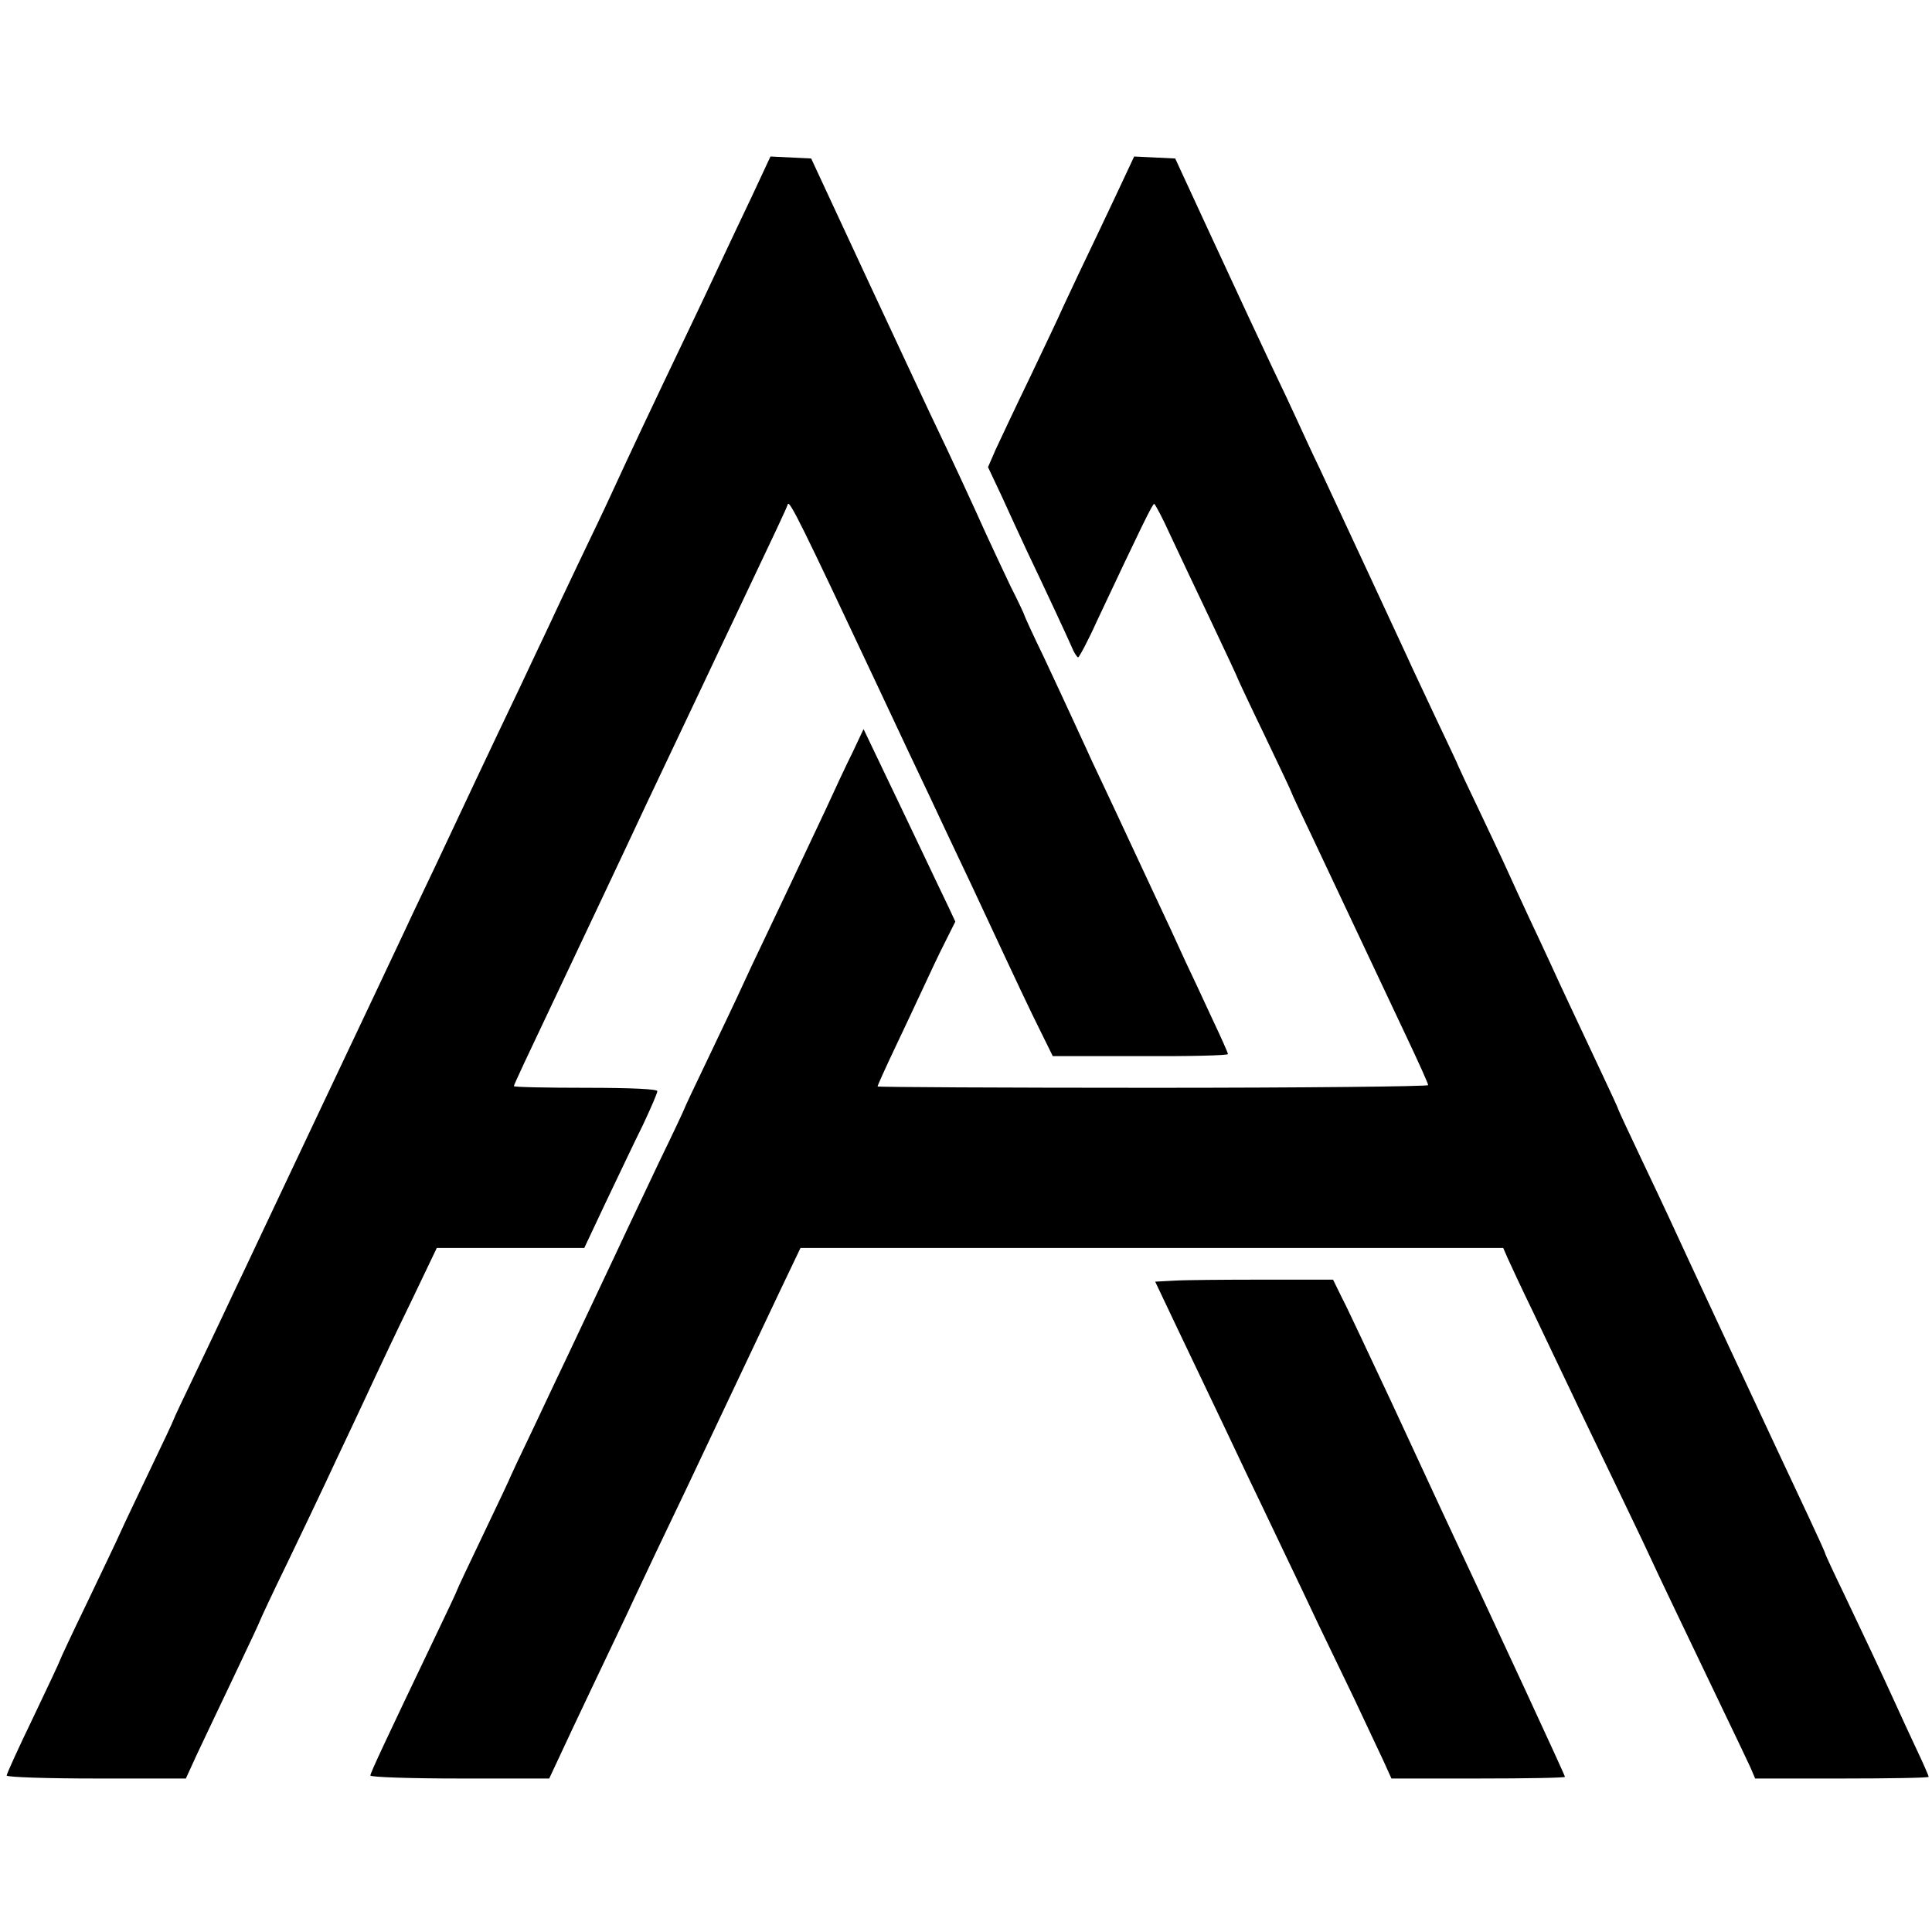 <?xml version="1.0" standalone="no"?>
<!DOCTYPE svg PUBLIC "-//W3C//DTD SVG 20010904//EN"
 "http://www.w3.org/TR/2001/REC-SVG-20010904/DTD/svg10.dtd">
<svg version="1.0" xmlns="http://www.w3.org/2000/svg"
 width="579pt" height="579pt" viewBox="0 0 579 579"
 preserveAspectRatio="xMidYMid meet">
<g transform="translate(0,579) scale(0.1,-0.1)"
fill="#000000" stroke="none">
<path d="M2254 5203 c-31 -65 -74 -156 -96 -203 -22 -47 -60 -128 -85 -180
-131 -274 -178 -374 -243 -515 -15 -33 -58 -123 -95 -200 -37 -77 -78 -165
-92 -195 -14 -30 -53 -111 -85 -180 -33 -69 -93 -195 -133 -280 -40 -85 -94
-200 -120 -255 -26 -55 -67 -140 -90 -190 -23 -49 -140 -297 -260 -550 -120
-253 -233 -494 -253 -535 -19 -41 -68 -144 -108 -228 -41 -85 -74 -155 -74
-157 0 -2 -31 -68 -69 -147 -37 -78 -78 -163 -89 -188 -11 -25 -57 -121 -101
-213 -45 -93 -81 -170 -81 -172 0 -2 -36 -79 -80 -171 -44 -91 -80 -170 -80
-175 0 -5 119 -9 269 -9 l268 0 33 72 c19 40 69 146 112 236 43 90 78 165 78
167 0 1 36 79 81 171 45 93 96 201 114 239 18 39 54 115 80 170 26 55 58 124
72 154 14 30 60 128 104 218 l78 163 221 0 221 0 65 138 c36 75 85 179 110
229 24 51 44 97 44 103 0 6 -75 10 -215 10 -118 0 -215 2 -215 5 0 4 38 85
140 300 29 61 87 184 130 275 43 91 100 212 127 270 101 213 136 287 173 365
21 44 61 130 90 190 130 274 157 331 161 344 5 13 44 -66 264 -534 67 -143
141 -300 165 -350 23 -49 59 -126 80 -170 21 -44 57 -120 80 -170 96 -206 137
-293 170 -359 l35 -71 263 0 c144 -1 262 2 262 6 0 4 -22 53 -49 110 -26 57
-62 133 -79 169 -16 36 -62 135 -102 220 -40 85 -87 187 -105 225 -18 39 -51
108 -73 155 -21 47 -50 108 -62 135 -13 28 -49 106 -81 174 -33 68 -59 125
-59 127 0 2 -18 41 -41 86 -22 46 -55 117 -74 158 -37 83 -116 253 -146 315
-11 22 -100 213 -199 425 l-179 385 -61 3 -61 3 -55 -118z"/>
<path d="M3346 5208 c-29 -62 -81 -171 -115 -242 -33 -70 -61 -130 -61 -131 0
-1 -37 -78 -81 -171 -45 -93 -92 -193 -105 -221 l-23 -53 41 -87 c22 -49 56
-122 75 -163 60 -126 119 -253 134 -287 7 -18 17 -33 20 -33 3 0 29 48 56 108
136 289 167 352 172 352 3 -1 25 -42 48 -93 24 -51 79 -168 123 -260 44 -93
80 -170 80 -172 0 -1 36 -78 80 -169 44 -92 80 -168 80 -170 0 -2 29 -64 64
-137 35 -74 98 -208 141 -299 43 -91 106 -225 141 -299 35 -74 64 -138 64
-143 0 -4 -371 -8 -825 -8 -454 0 -825 2 -825 4 0 3 23 54 51 113 28 59 67
142 86 183 19 41 48 103 65 136 l31 62 -20 43 c-12 24 -49 103 -83 174 -34 72
-87 182 -117 245 l-55 115 -33 -70 c-19 -38 -55 -115 -80 -170 -108 -229 -125
-265 -175 -370 -29 -60 -65 -137 -80 -170 -15 -33 -60 -127 -99 -209 -39 -81
-71 -149 -71 -151 0 -1 -33 -72 -74 -156 -40 -85 -85 -179 -99 -209 -14 -30
-50 -107 -80 -170 -30 -63 -71 -151 -92 -195 -21 -44 -69 -145 -106 -224 -38
-79 -69 -145 -69 -146 0 -2 -36 -78 -80 -170 -44 -92 -80 -168 -80 -170 0 -2
-31 -68 -69 -147 -141 -295 -191 -401 -191 -409 0 -5 121 -9 268 -9 l268 0 29
62 c16 35 60 128 98 208 38 80 86 181 107 225 20 44 60 127 87 185 61 127 120
251 183 385 72 152 117 247 186 393 l63 132 1053 0 1053 0 14 -32 c8 -18 42
-91 77 -163 34 -71 84 -177 112 -235 27 -58 85 -177 127 -265 42 -88 90 -187
105 -220 35 -76 111 -234 212 -445 44 -91 86 -180 94 -197 l14 -33 260 0 c143
0 260 2 260 5 0 3 -16 40 -36 82 -20 43 -50 107 -66 143 -42 92 -92 198 -154
328 -30 62 -54 114 -54 116 0 3 -23 53 -51 113 -78 165 -399 853 -419 898 -10
22 -48 102 -84 178 -36 76 -66 140 -66 142 0 2 -22 50 -49 107 -83 177 -123
261 -151 323 -15 33 -47 101 -70 150 -23 50 -51 110 -62 135 -11 25 -49 105
-84 179 -35 73 -64 135 -64 136 0 2 -30 65 -66 141 -36 77 -75 159 -86 184
-20 44 -197 424 -265 570 -20 41 -48 102 -63 135 -15 33 -51 110 -80 170 -66
141 -62 131 -184 395 l-104 225 -61 3 -62 3 -53 -113z"/>
<path d="M3518 1952 l-56 -3 65 -137 c139 -291 167 -350 208 -437 24 -49 73
-153 110 -230 37 -77 85 -178 107 -225 23 -47 70 -146 106 -220 35 -74 75
-159 88 -187 l24 -53 260 0 c143 0 260 2 260 5 0 5 -197 430 -368 795 -19 41
-88 190 -153 330 -66 140 -131 280 -147 310 l-27 55 -210 0 c-115 0 -236 -1
-267 -3z"/>
</g>
</svg>
